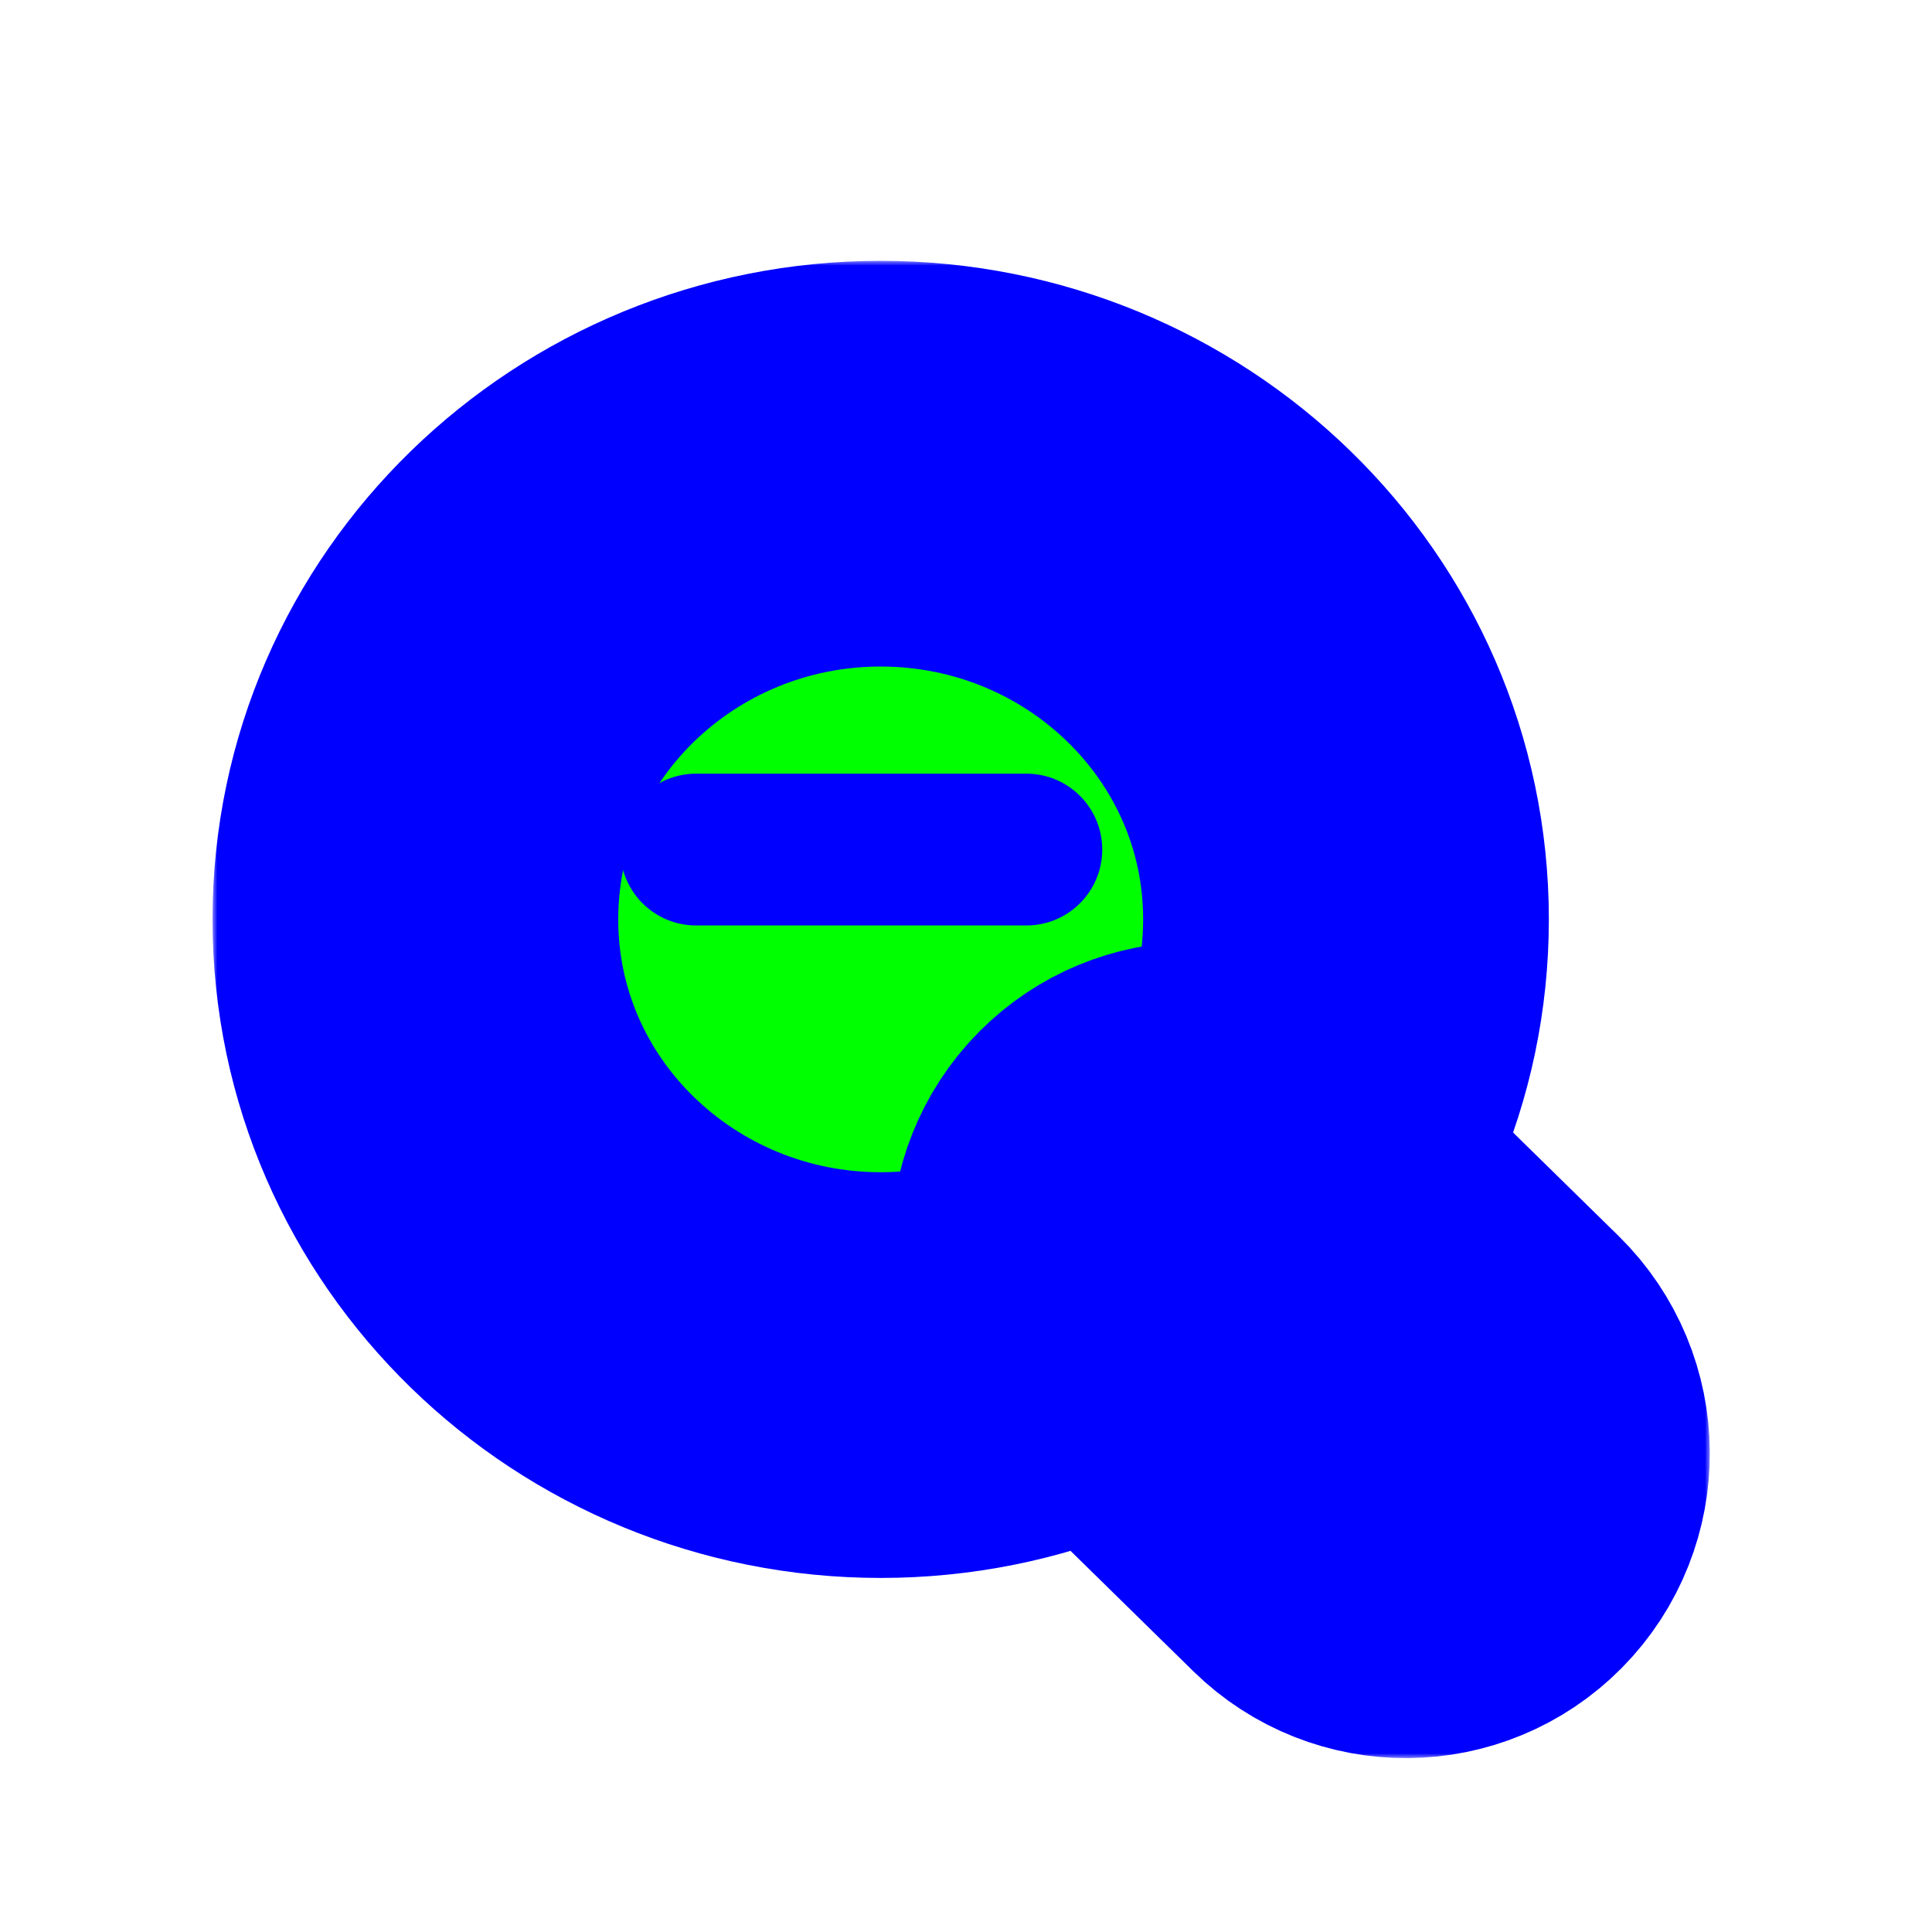 <svg width="200" height="200" viewBox="0 0 200 200" fill="none" xmlns="http://www.w3.org/2000/svg">
<g filter="url(#filter0_d_5_537)">
<mask id="path-1-outside-1_5_537" maskUnits="userSpaceOnUse" x="22" y="23" width="155" height="155" fill="black">
<rect fill="white" x="22" y="23" width="155" height="155"/>
<path fill-rule="evenodd" clip-rule="evenodd" d="M138.233 154.012C142.342 158.041 148.91 157.989 152.956 153.895C157.06 149.742 157.008 143.016 152.839 138.928L130.978 117.491C126.868 113.462 120.301 113.514 116.255 117.608C112.151 121.761 112.203 128.487 116.372 132.575L138.233 154.012Z"/>
<path fill-rule="evenodd" clip-rule="evenodd" d="M43 91.174C43 64.927 64.755 44 91.168 44C117.581 44 139.336 64.927 139.336 91.174C139.336 117.422 117.581 138.348 91.168 138.348C64.755 138.348 43 117.422 43 91.174Z"/>
</mask>
<path fill-rule="evenodd" clip-rule="evenodd" d="M138.233 154.012C142.342 158.041 148.91 157.989 152.956 153.895C157.06 149.742 157.008 143.016 152.839 138.928L130.978 117.491C126.868 113.462 120.301 113.514 116.255 117.608C112.151 121.761 112.203 128.487 116.372 132.575L138.233 154.012Z" fill="#00FF00"/>
<path fill-rule="evenodd" clip-rule="evenodd" d="M43 91.174C43 64.927 64.755 44 91.168 44C117.581 44 139.336 64.927 139.336 91.174C139.336 117.422 117.581 138.348 91.168 138.348C64.755 138.348 43 117.422 43 91.174Z" fill="#00FF00"/>
<path fill-rule="evenodd" clip-rule="evenodd" d="M138.233 154.012C142.342 158.041 148.91 157.989 152.956 153.895C157.06 149.742 157.008 143.016 152.839 138.928L130.978 117.491C126.868 113.462 120.301 113.514 116.255 117.608C112.151 121.761 112.203 128.487 116.372 132.575L138.233 154.012Z" stroke="#0000FF" stroke-width="42" mask="url(#path-1-outside-1_5_537)"/>
<path fill-rule="evenodd" clip-rule="evenodd" d="M43 91.174C43 64.927 64.755 44 91.168 44C117.581 44 139.336 64.927 139.336 91.174C139.336 117.422 117.581 138.348 91.168 138.348C64.755 138.348 43 117.422 43 91.174Z" stroke="#0000FF" stroke-width="42" mask="url(#path-1-outside-1_5_537)"/>
</g>
<path d="M97.472 80.089H106.245C110.585 80.089 114.103 83.608 114.103 87.947C114.103 92.287 110.585 95.805 106.245 95.805H97.472H80.841H72.068C67.728 95.805 64.21 92.287 64.21 87.947C64.21 83.608 67.728 80.089 72.068 80.089H80.841H97.472Z" fill="#0000FF"/>
<defs>
<filter id="filter0_d_5_537" x="16" y="21" width="167" height="167" filterUnits="userSpaceOnUse" color-interpolation-filters="sRGB">
<feFlood flood-opacity="0" result="BackgroundImageFix"/>
<feColorMatrix in="SourceAlpha" type="matrix" values="0 0 0 0 0 0 0 0 0 0 0 0 0 0 0 0 0 0 127 0" result="hardAlpha"/>
<feOffset dy="4"/>
<feGaussianBlur stdDeviation="3"/>
<feColorMatrix type="matrix" values="0 0 0 0 0 0 0 0 0 0 0 0 0 0 0 0 0 0 0.2 0"/>
<feBlend mode="normal" in2="BackgroundImageFix" result="effect1_dropShadow_5_537"/>
<feBlend mode="normal" in="SourceGraphic" in2="effect1_dropShadow_5_537" result="shape"/>
</filter>
</defs>
</svg>
